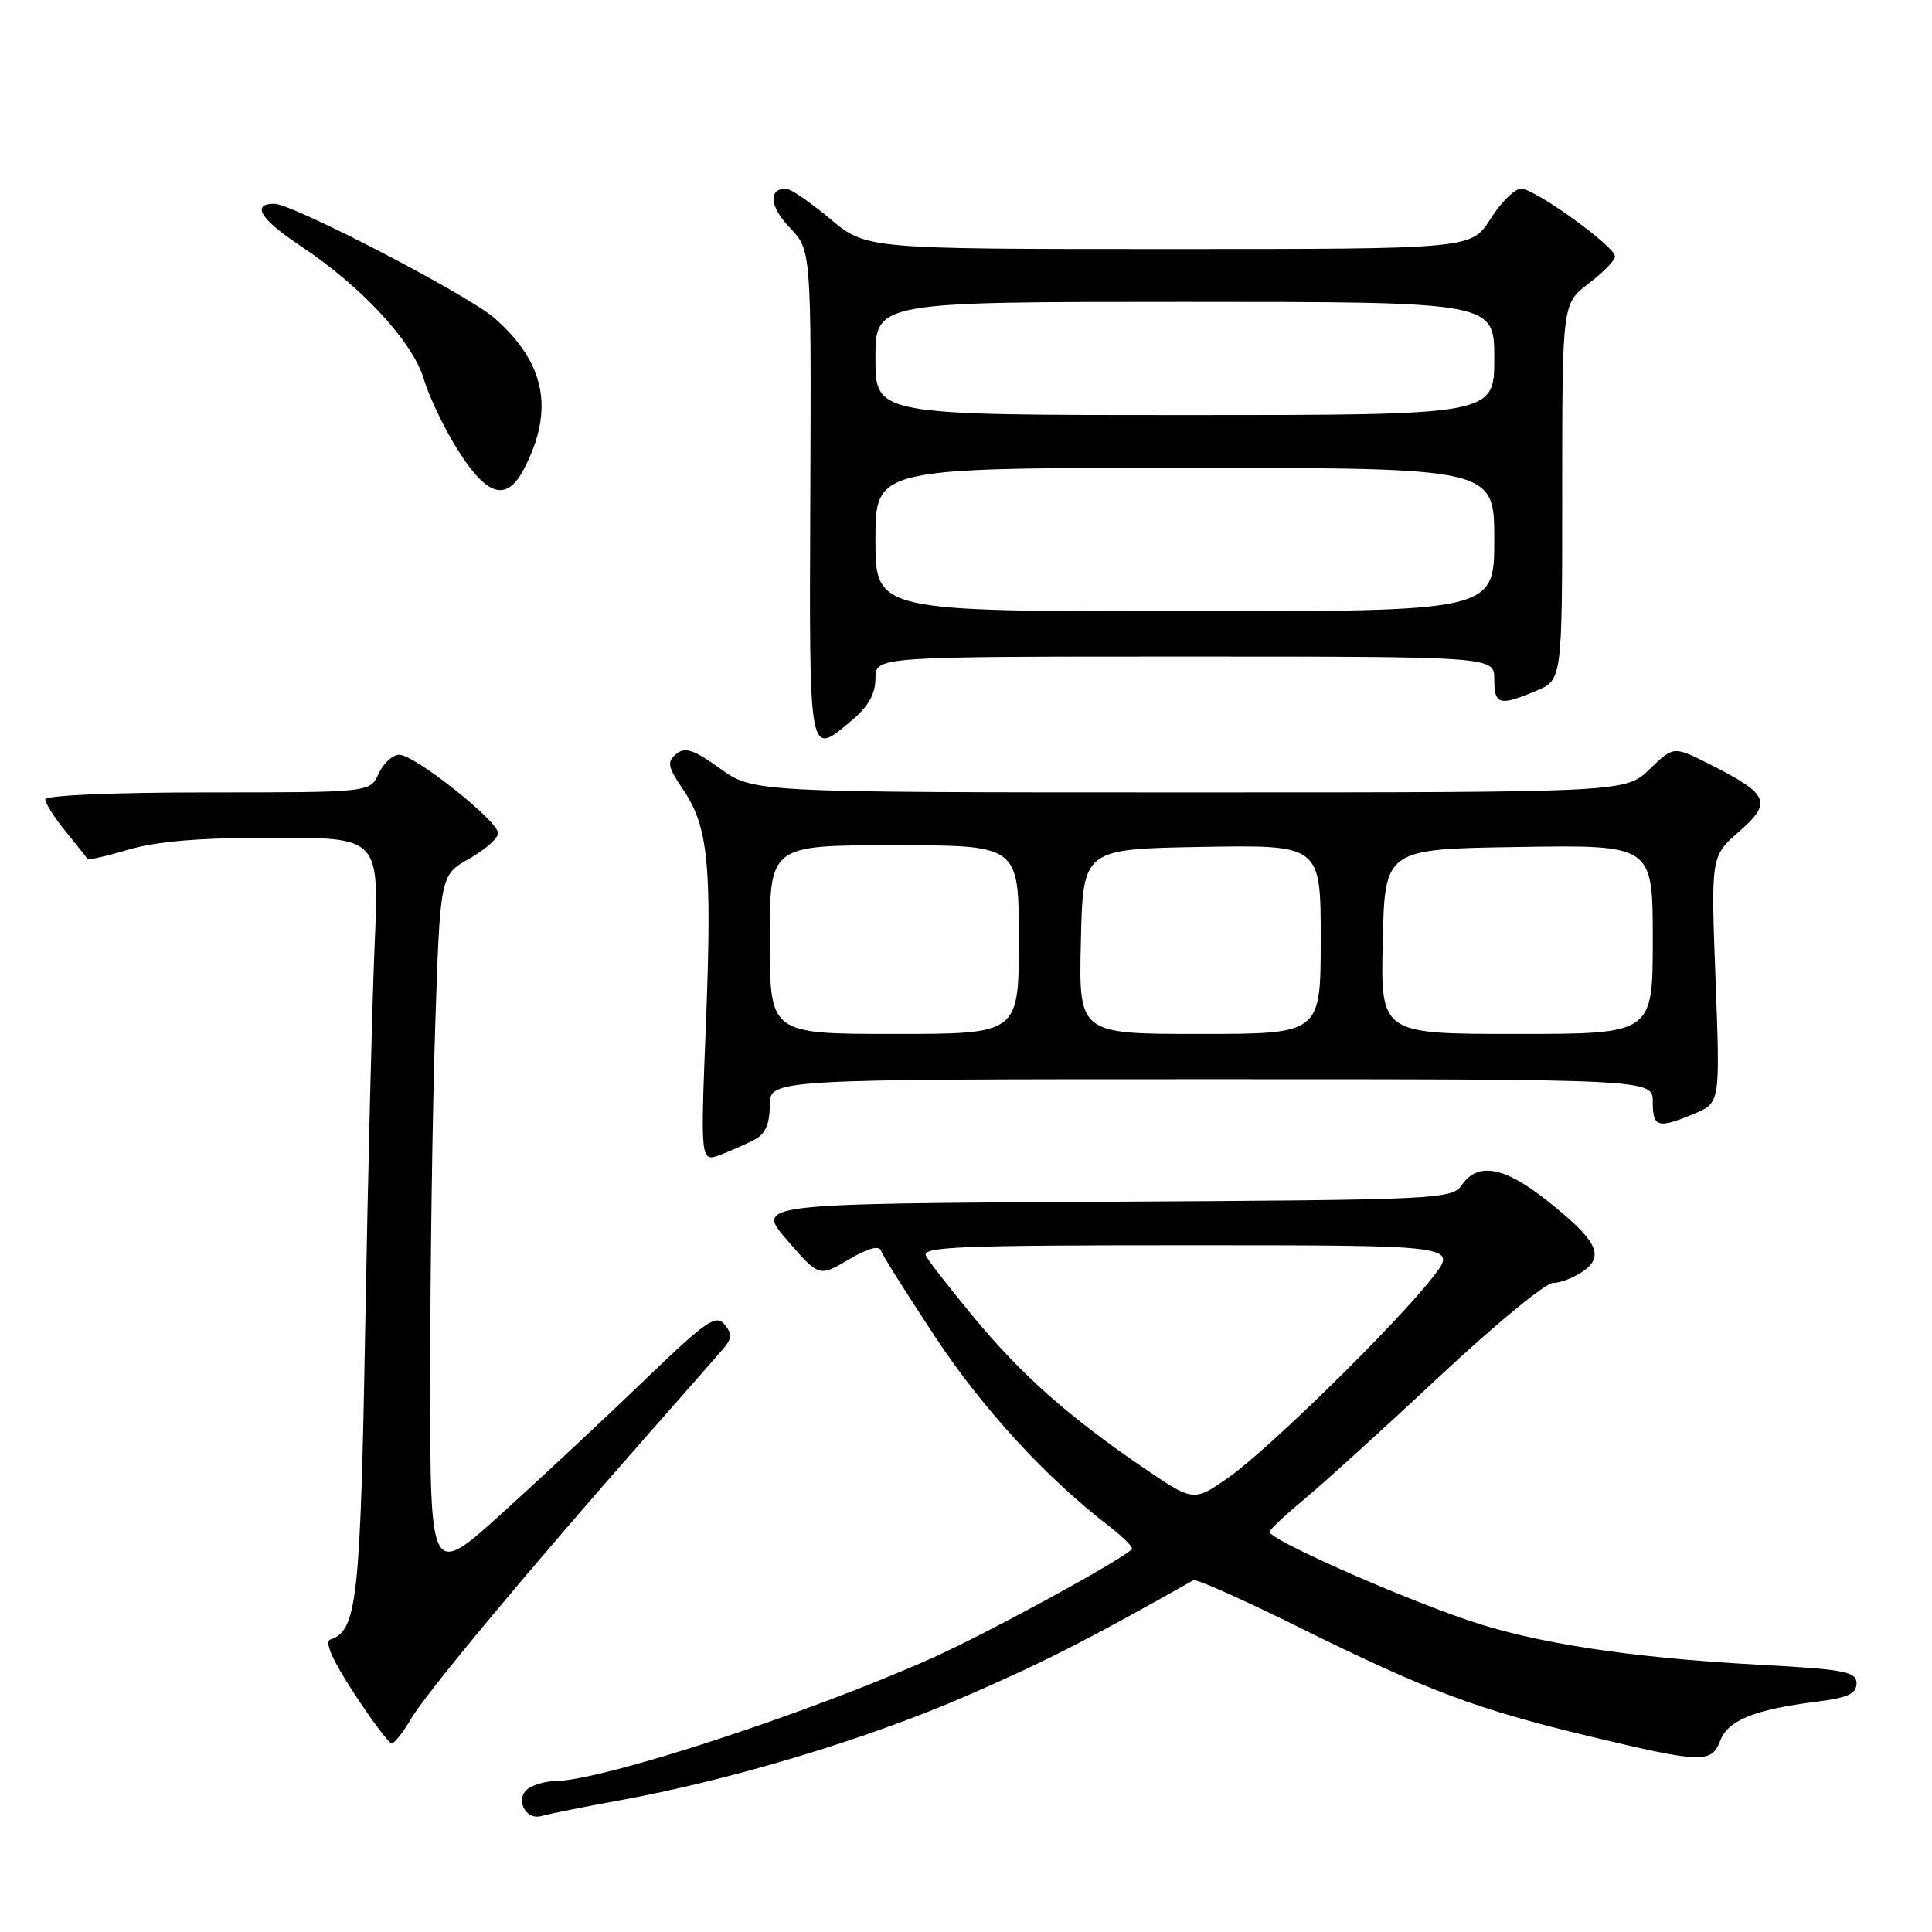 <?xml version="1.0" encoding="UTF-8" standalone="no"?>
<!DOCTYPE svg PUBLIC "-//W3C//DTD SVG 1.1//EN" "http://www.w3.org/Graphics/SVG/1.1/DTD/svg11.dtd" >
<svg xmlns="http://www.w3.org/2000/svg" xmlns:xlink="http://www.w3.org/1999/xlink" version="1.1" viewBox="0 0 256 256">
 <g >
 <path fill="currentColor"
d=" M 82.08 238.56 C 96.89 235.87 115.02 230.40 128.14 224.68 C 138.64 220.10 144.18 217.27 158.14 209.38 C 158.49 209.18 164.79 211.99 172.14 215.63 C 189.19 224.07 195.67 226.49 210.70 230.09 C 225.59 233.65 226.79 233.68 227.96 230.60 C 228.98 227.94 232.52 226.51 240.75 225.48 C 244.85 224.96 246.00 224.43 246.00 223.05 C 246.00 221.49 244.48 221.20 232.83 220.57 C 215.92 219.65 203.31 217.71 194.45 214.67 C 184.55 211.28 167.88 203.83 168.22 202.95 C 168.37 202.55 170.53 200.55 173.00 198.50 C 175.47 196.45 183.46 189.20 190.74 182.39 C 198.02 175.57 204.78 170.00 205.77 170.00 C 206.75 170.00 208.56 169.30 209.78 168.44 C 212.69 166.40 211.61 164.32 204.87 158.99 C 199.30 154.59 195.84 153.97 193.72 156.99 C 192.37 158.92 190.96 158.99 146.22 159.24 C 100.11 159.50 100.11 159.50 104.32 164.35 C 108.53 169.21 108.53 169.21 112.45 166.90 C 115.02 165.38 116.49 164.98 116.75 165.74 C 116.96 166.37 120.20 171.52 123.95 177.19 C 130.28 186.75 138.59 195.79 146.97 202.23 C 148.88 203.70 150.23 205.08 149.97 205.30 C 147.83 207.16 130.73 216.46 123.50 219.70 C 107.09 227.05 79.79 235.96 73.50 236.01 C 72.40 236.02 70.87 236.43 70.10 236.91 C 68.15 238.15 69.53 241.27 71.75 240.63 C 72.71 240.35 77.36 239.42 82.08 238.56 Z  M 54.47 227.75 C 56.44 224.36 70.19 207.85 85.40 190.60 C 90.30 185.04 94.97 179.72 95.79 178.77 C 97.01 177.34 97.05 176.76 95.99 175.48 C 94.86 174.13 93.53 175.05 85.58 182.71 C 80.56 187.55 72.08 195.47 66.73 200.32 C 57.00 209.14 57.00 209.14 57.00 182.82 C 57.00 168.34 57.30 147.38 57.66 136.22 C 58.32 115.95 58.32 115.95 62.16 113.79 C 64.27 112.60 66.00 111.08 66.00 110.40 C 66.00 108.78 54.96 100.02 52.91 100.01 C 52.04 100.00 50.81 101.12 50.18 102.50 C 49.04 105.00 49.04 105.00 27.52 105.00 C 15.03 105.00 6.00 105.39 6.00 105.92 C 6.00 106.43 7.21 108.34 8.70 110.17 C 10.18 112.00 11.49 113.64 11.60 113.82 C 11.71 113.99 14.18 113.43 17.08 112.57 C 20.78 111.47 26.55 111.00 36.30 111.00 C 50.24 111.00 50.24 111.00 49.64 125.25 C 49.30 133.09 48.75 155.70 48.40 175.50 C 47.76 212.02 47.31 216.06 43.79 217.24 C 42.96 217.51 44.00 219.89 46.89 224.33 C 49.28 228.00 51.54 231.00 51.90 231.00 C 52.27 231.00 53.42 229.54 54.47 227.75 Z  M 100.07 150.96 C 101.41 150.25 102.00 148.87 102.00 146.46 C 102.00 143.00 102.00 143.00 160.50 143.00 C 219.00 143.00 219.00 143.00 219.00 146.00 C 219.00 149.40 219.66 149.59 224.50 147.57 C 227.93 146.13 227.93 146.13 227.32 129.80 C 226.70 113.47 226.70 113.47 230.44 110.19 C 234.86 106.31 234.41 105.26 226.69 101.34 C 221.76 98.84 221.76 98.84 218.58 101.92 C 215.40 105.00 215.40 105.00 157.62 105.00 C 99.83 105.00 99.83 105.00 95.44 101.85 C 91.90 99.31 90.78 98.94 89.60 99.91 C 88.34 100.96 88.47 101.60 90.52 104.63 C 93.86 109.55 94.36 114.63 93.54 135.61 C 92.81 154.02 92.81 154.02 95.47 153.01 C 96.94 152.45 99.00 151.53 100.07 150.96 Z  M 112.92 95.41 C 115.06 93.61 116.00 91.93 116.00 89.91 C 116.00 87.00 116.00 87.00 157.00 87.00 C 198.00 87.00 198.00 87.00 198.00 90.00 C 198.00 93.40 198.66 93.59 203.53 91.55 C 207.00 90.10 207.00 90.10 207.00 65.17 C 207.00 40.24 207.00 40.24 210.50 37.57 C 212.42 36.10 214.00 34.49 214.00 33.98 C 214.00 32.66 203.38 25.00 201.56 25.00 C 200.71 25.00 198.89 26.80 197.50 29.00 C 194.97 33.00 194.97 33.00 154.88 33.00 C 114.78 33.00 114.78 33.00 110.00 29.00 C 107.37 26.80 104.75 25.00 104.17 25.00 C 101.75 25.00 101.97 27.36 104.64 30.16 C 107.50 33.15 107.50 33.15 107.37 65.57 C 107.23 101.01 107.10 100.31 112.92 95.41 Z  M 69.45 62.10 C 73.49 54.29 72.26 48.07 65.52 42.15 C 62.01 39.07 38.78 27.00 36.35 27.00 C 33.25 27.00 34.51 29.05 39.73 32.52 C 47.94 37.97 54.71 45.29 56.18 50.29 C 56.86 52.60 58.91 56.86 60.74 59.75 C 64.58 65.82 67.16 66.52 69.45 62.10 Z  M 151.33 194.36 C 141.53 187.67 135.28 182.11 129.00 174.51 C 125.97 170.85 123.14 167.21 122.70 166.43 C 122.01 165.20 126.96 165.00 157.53 165.00 C 193.17 165.00 193.17 165.00 189.84 169.25 C 184.85 175.62 168.09 192.05 162.80 195.76 C 158.15 199.02 158.15 199.02 151.33 194.36 Z  M 102.00 124.50 C 102.00 112.00 102.00 112.00 118.50 112.00 C 135.00 112.00 135.00 112.00 135.00 124.50 C 135.00 137.00 135.00 137.00 118.50 137.00 C 102.00 137.00 102.00 137.00 102.00 124.50 Z  M 143.22 124.75 C 143.50 112.50 143.50 112.50 159.25 112.22 C 175.00 111.95 175.00 111.95 175.00 124.47 C 175.00 137.00 175.00 137.00 158.97 137.00 C 142.94 137.00 142.94 137.00 143.22 124.75 Z  M 183.22 124.75 C 183.50 112.50 183.50 112.50 201.25 112.23 C 219.00 111.95 219.00 111.95 219.00 124.48 C 219.00 137.00 219.00 137.00 200.97 137.00 C 182.94 137.00 182.94 137.00 183.22 124.75 Z  M 116.00 71.50 C 116.00 62.00 116.00 62.00 157.00 62.00 C 198.00 62.00 198.00 62.00 198.00 71.50 C 198.00 81.00 198.00 81.00 157.00 81.00 C 116.00 81.00 116.00 81.00 116.00 71.50 Z  M 116.00 47.50 C 116.00 40.00 116.00 40.00 157.00 40.00 C 198.00 40.00 198.00 40.00 198.00 47.50 C 198.00 55.00 198.00 55.00 157.00 55.00 C 116.00 55.00 116.00 55.00 116.00 47.50 Z "/>
</g>
</svg>